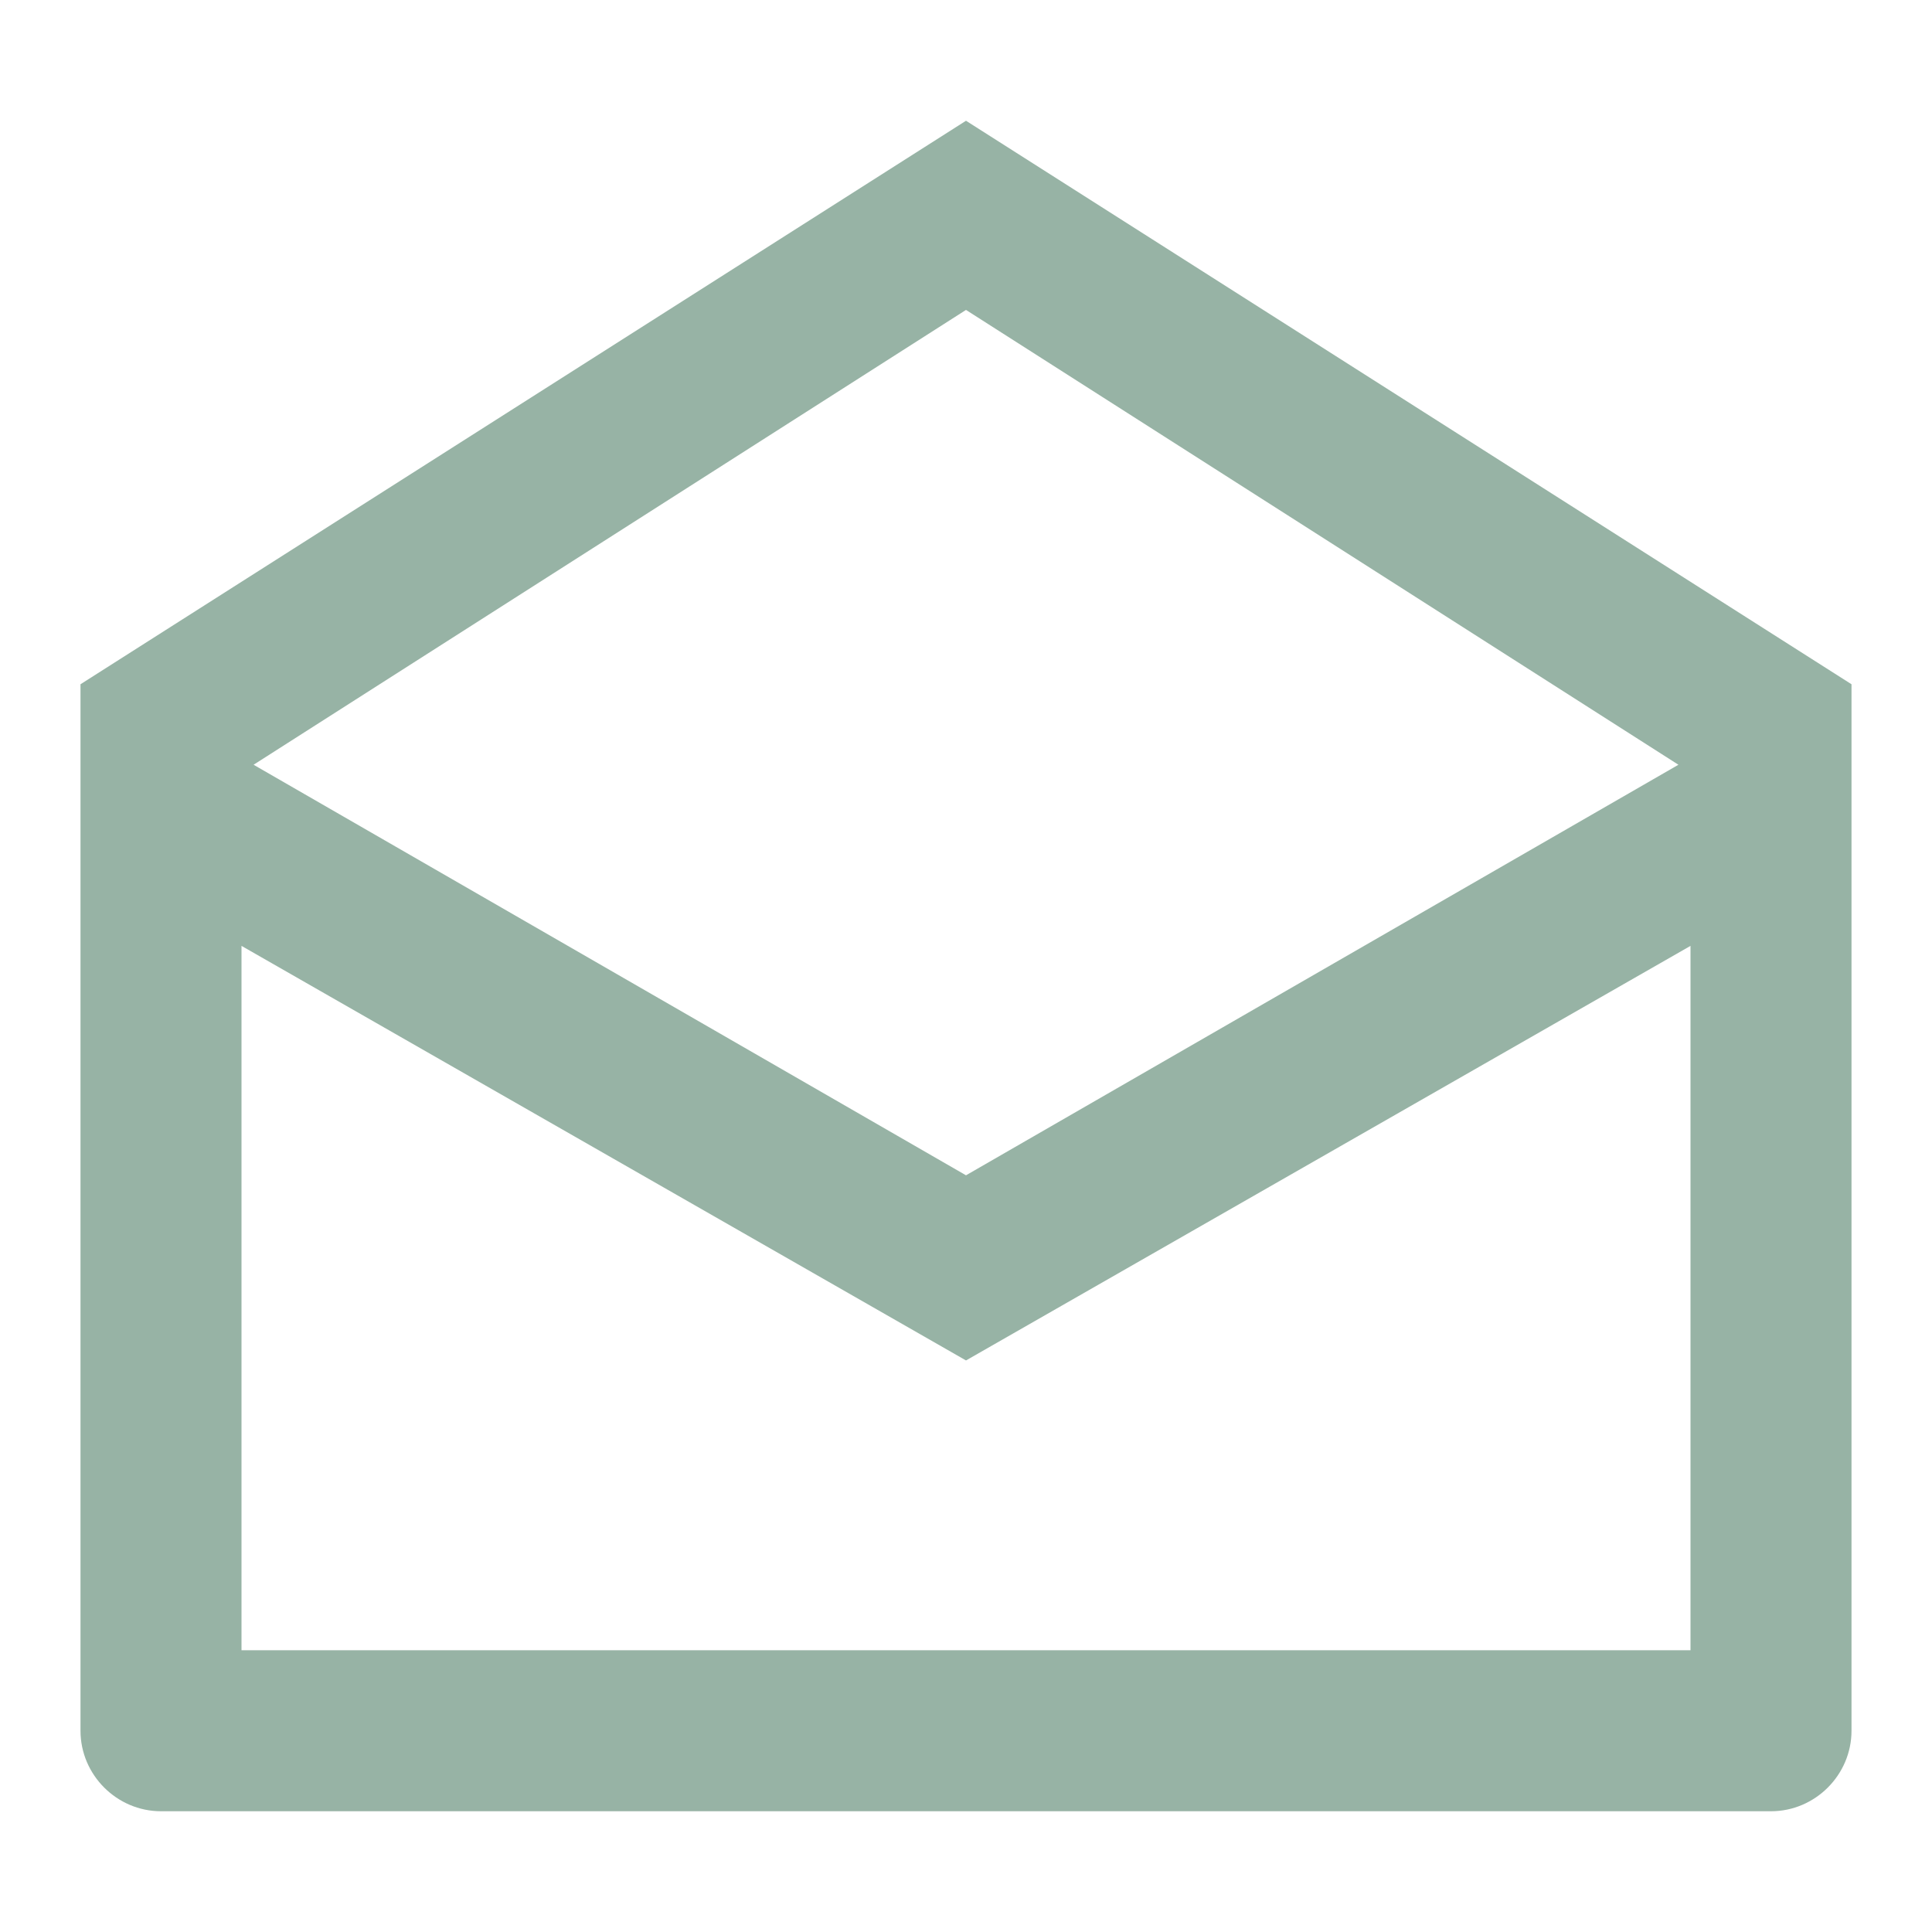 <?xml version="1.0" encoding="UTF-8" standalone="no"?>
<!DOCTYPE svg PUBLIC "-//W3C//DTD SVG 1.1//EN" "http://www.w3.org/Graphics/SVG/1.1/DTD/svg11.dtd">
<svg width="100%" height="100%" viewBox="0 0 800 800" version="1.1" xmlns="http://www.w3.org/2000/svg" xmlns:xlink="http://www.w3.org/1999/xlink" xml:space="preserve" xmlns:serif="http://www.serif.com/" style="fill-rule:evenodd;clip-rule:evenodd;stroke-linejoin:round;stroke-miterlimit:2;">
    <g id="Layer_2">
        <g id="invisible_box">
            <rect x="0" y="0" width="800" height="800" style="fill:none;"/>
        </g>
        <g id="icons_Q2">
            <path d="M400,50L33.333,283.333L33.333,716.667C33.333,734.953 48.381,750 66.667,750L733.333,750C751.619,750 766.667,734.953 766.667,716.667L766.667,283.333L400,50ZM695,316.667L400,486.667L105,316.667L400,128.333L695,316.667ZM100,683.333L100,391.667L400,563.333L700,391.667L700,683.333L100,683.333Z" style="fill:rgb(151,179,165);fill-rule:nonzero;"/>
        </g>
    </g>
</svg>
